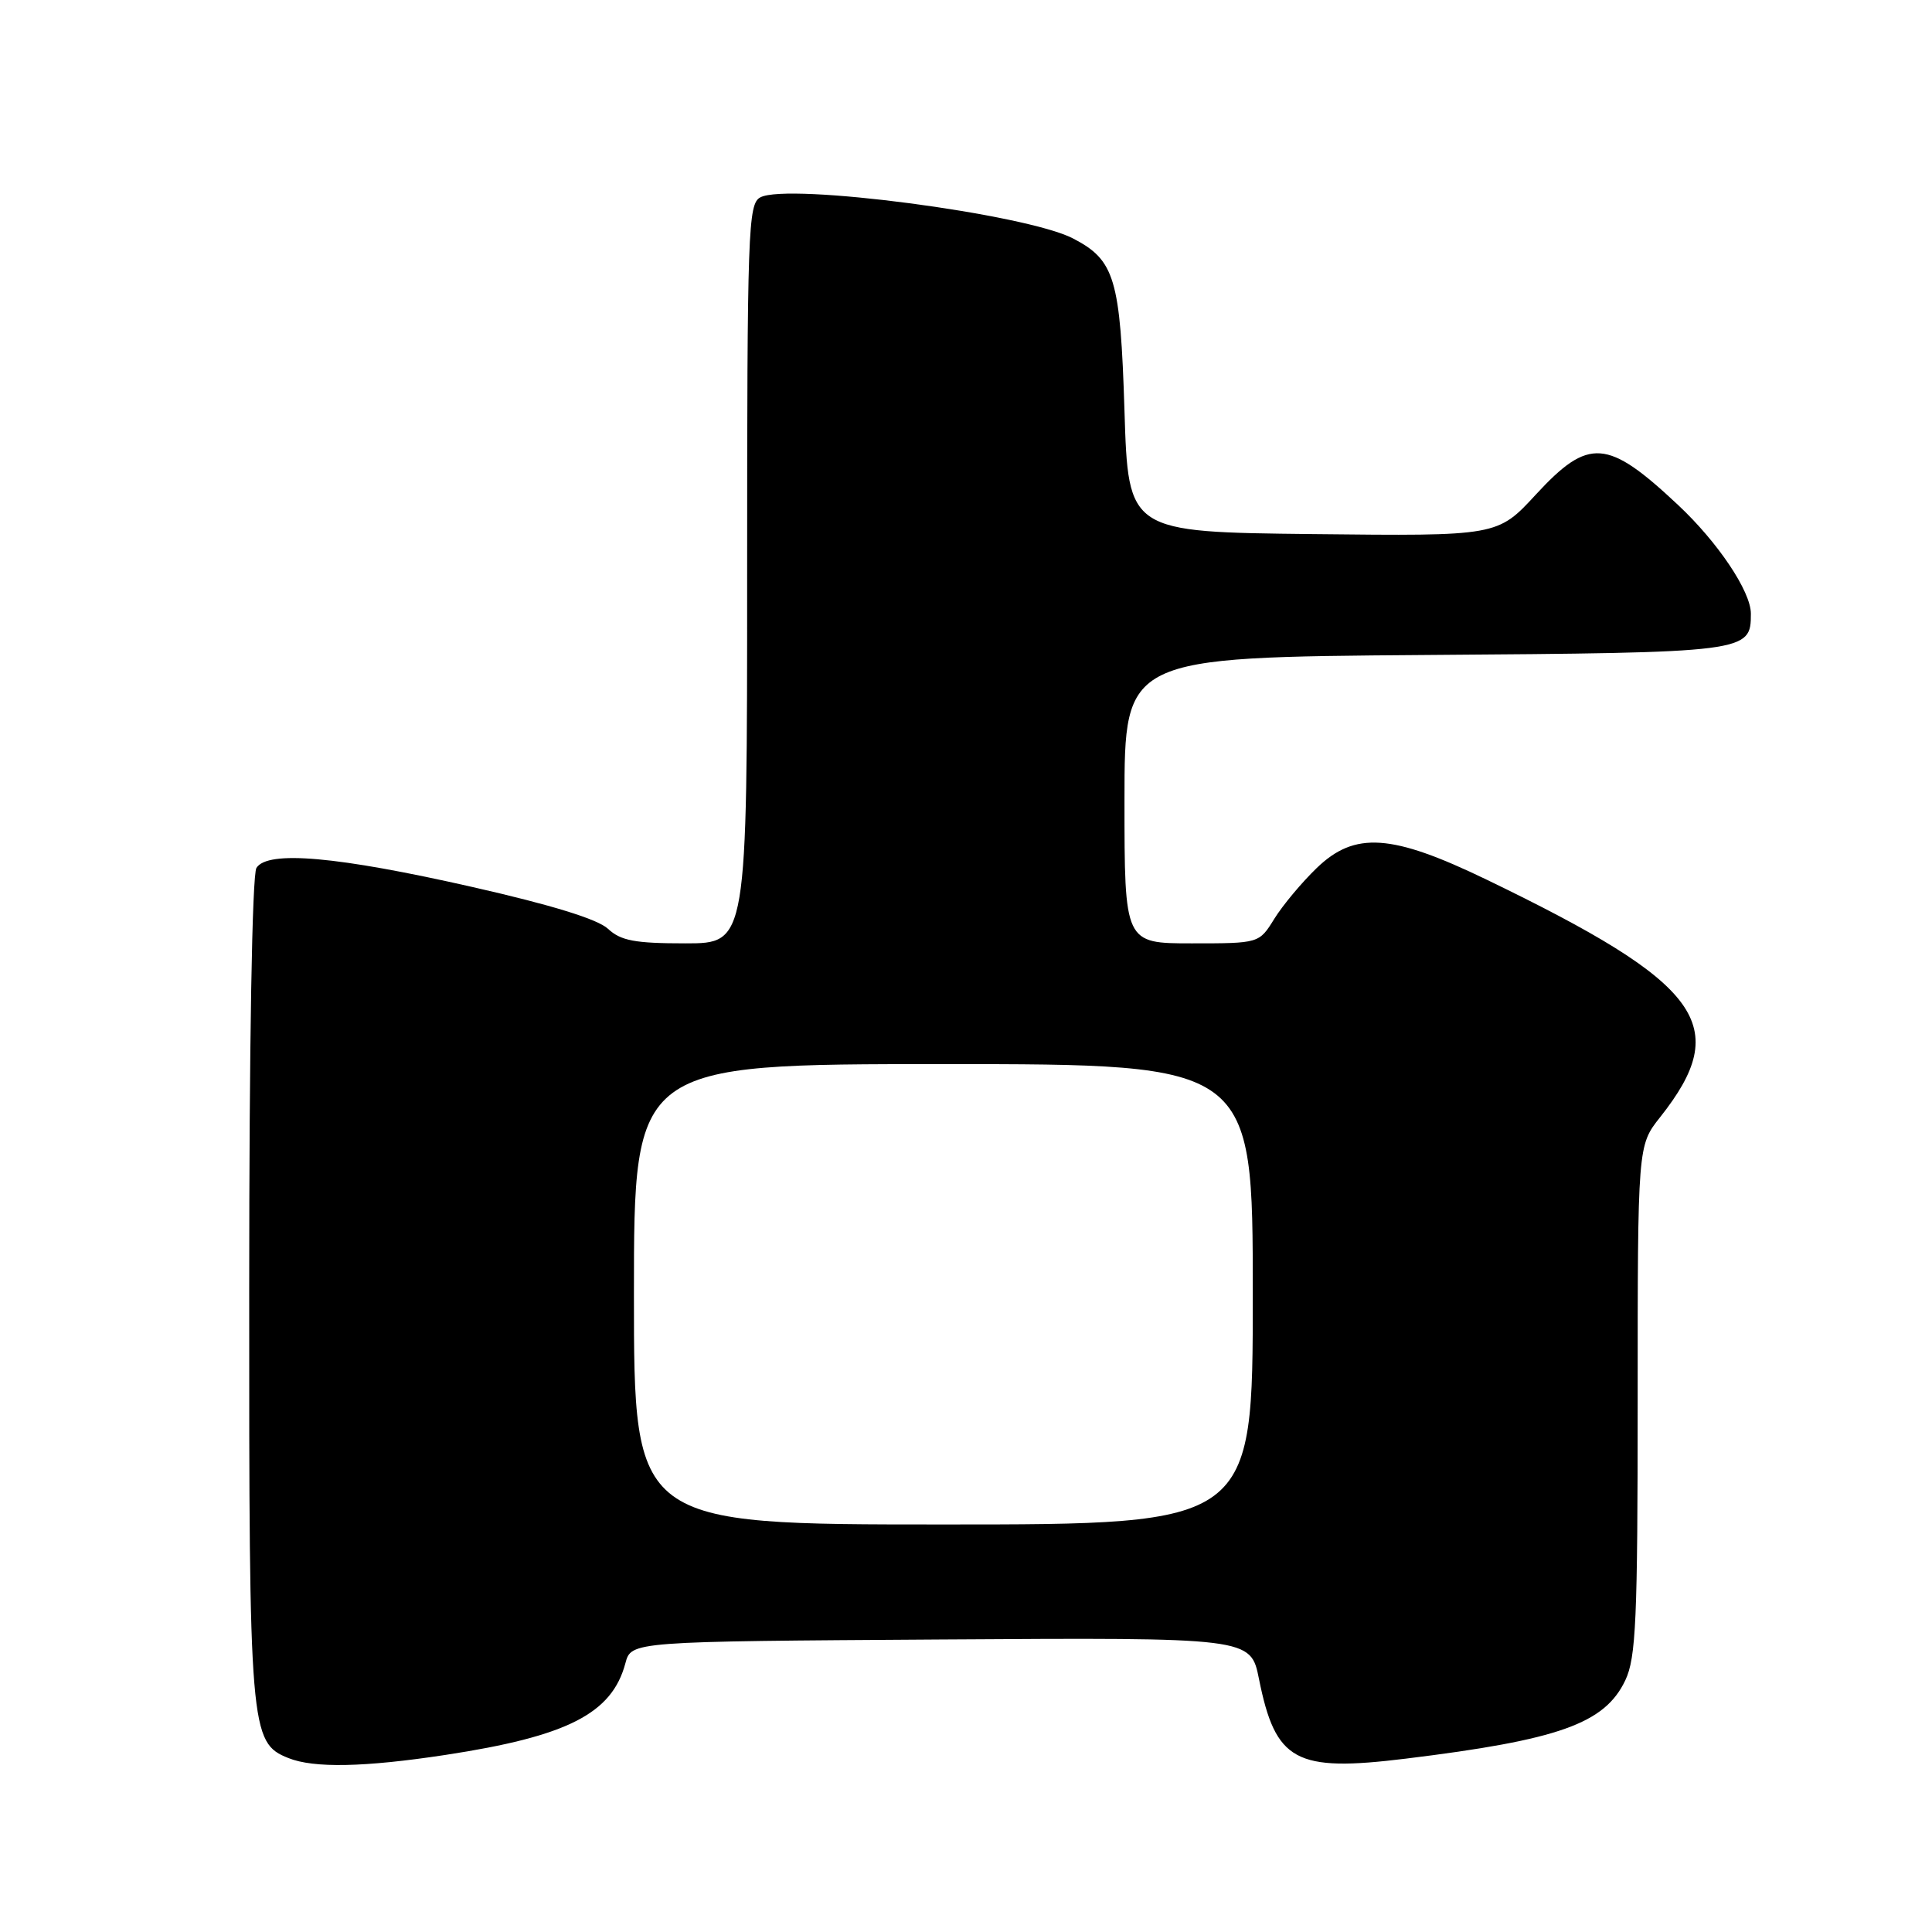 <?xml version="1.0" encoding="UTF-8" standalone="no"?>
<!DOCTYPE svg PUBLIC "-//W3C//DTD SVG 1.1//EN" "http://www.w3.org/Graphics/SVG/1.1/DTD/svg11.dtd" >
<svg xmlns="http://www.w3.org/2000/svg" xmlns:xlink="http://www.w3.org/1999/xlink" version="1.1" viewBox="0 0 256 256">
 <g >
 <path fill="currentColor"
d=" M 59.00 232.54 C 75.20 230.07 81.09 227.07 82.87 220.38 C 83.64 217.50 83.64 217.50 124.68 217.24 C 165.72 216.98 165.72 216.98 166.82 222.47 C 169.02 233.41 171.63 234.83 186.27 233.03 C 206.59 230.54 212.64 228.38 215.36 222.65 C 216.78 219.66 217.00 214.64 217.00 185.49 C 217.00 151.79 217.00 151.79 219.97 148.04 C 229.61 135.87 225.61 130.39 196.99 116.56 C 184.38 110.47 179.52 110.14 174.46 115.03 C 172.48 116.94 169.96 119.96 168.85 121.75 C 166.84 125.00 166.84 125.00 157.92 125.00 C 149.00 125.00 149.00 125.00 149.00 106.04 C 149.00 87.09 149.00 87.09 188.85 86.79 C 231.71 86.48 232.00 86.44 232.00 81.31 C 232.00 78.37 227.63 71.85 222.34 66.90 C 212.98 58.12 210.52 57.94 203.52 65.52 C 198.43 71.04 198.43 71.04 173.97 70.77 C 149.50 70.50 149.50 70.50 149.00 54.45 C 148.45 36.91 147.72 34.46 142.17 31.59 C 135.92 28.35 104.40 24.21 100.75 26.15 C 99.12 27.01 99.00 30.42 99.00 76.04 C 99.00 125.00 99.00 125.00 90.81 125.00 C 84.11 125.00 82.26 124.65 80.56 123.07 C 79.21 121.80 73.08 119.91 62.63 117.54 C 44.70 113.47 35.47 112.65 33.98 115.00 C 33.41 115.90 33.02 138.20 33.02 170.78 C 33.00 229.32 33.13 230.92 38.21 232.95 C 41.58 234.31 48.29 234.17 59.00 232.54 Z  M 84.00 171.50 C 84.00 141.00 84.00 141.00 125.00 141.00 C 166.00 141.00 166.00 141.00 166.00 171.50 C 166.00 202.00 166.00 202.00 125.00 202.00 C 84.00 202.00 84.00 202.00 84.00 171.50 Z "/>
</g>
</svg>
